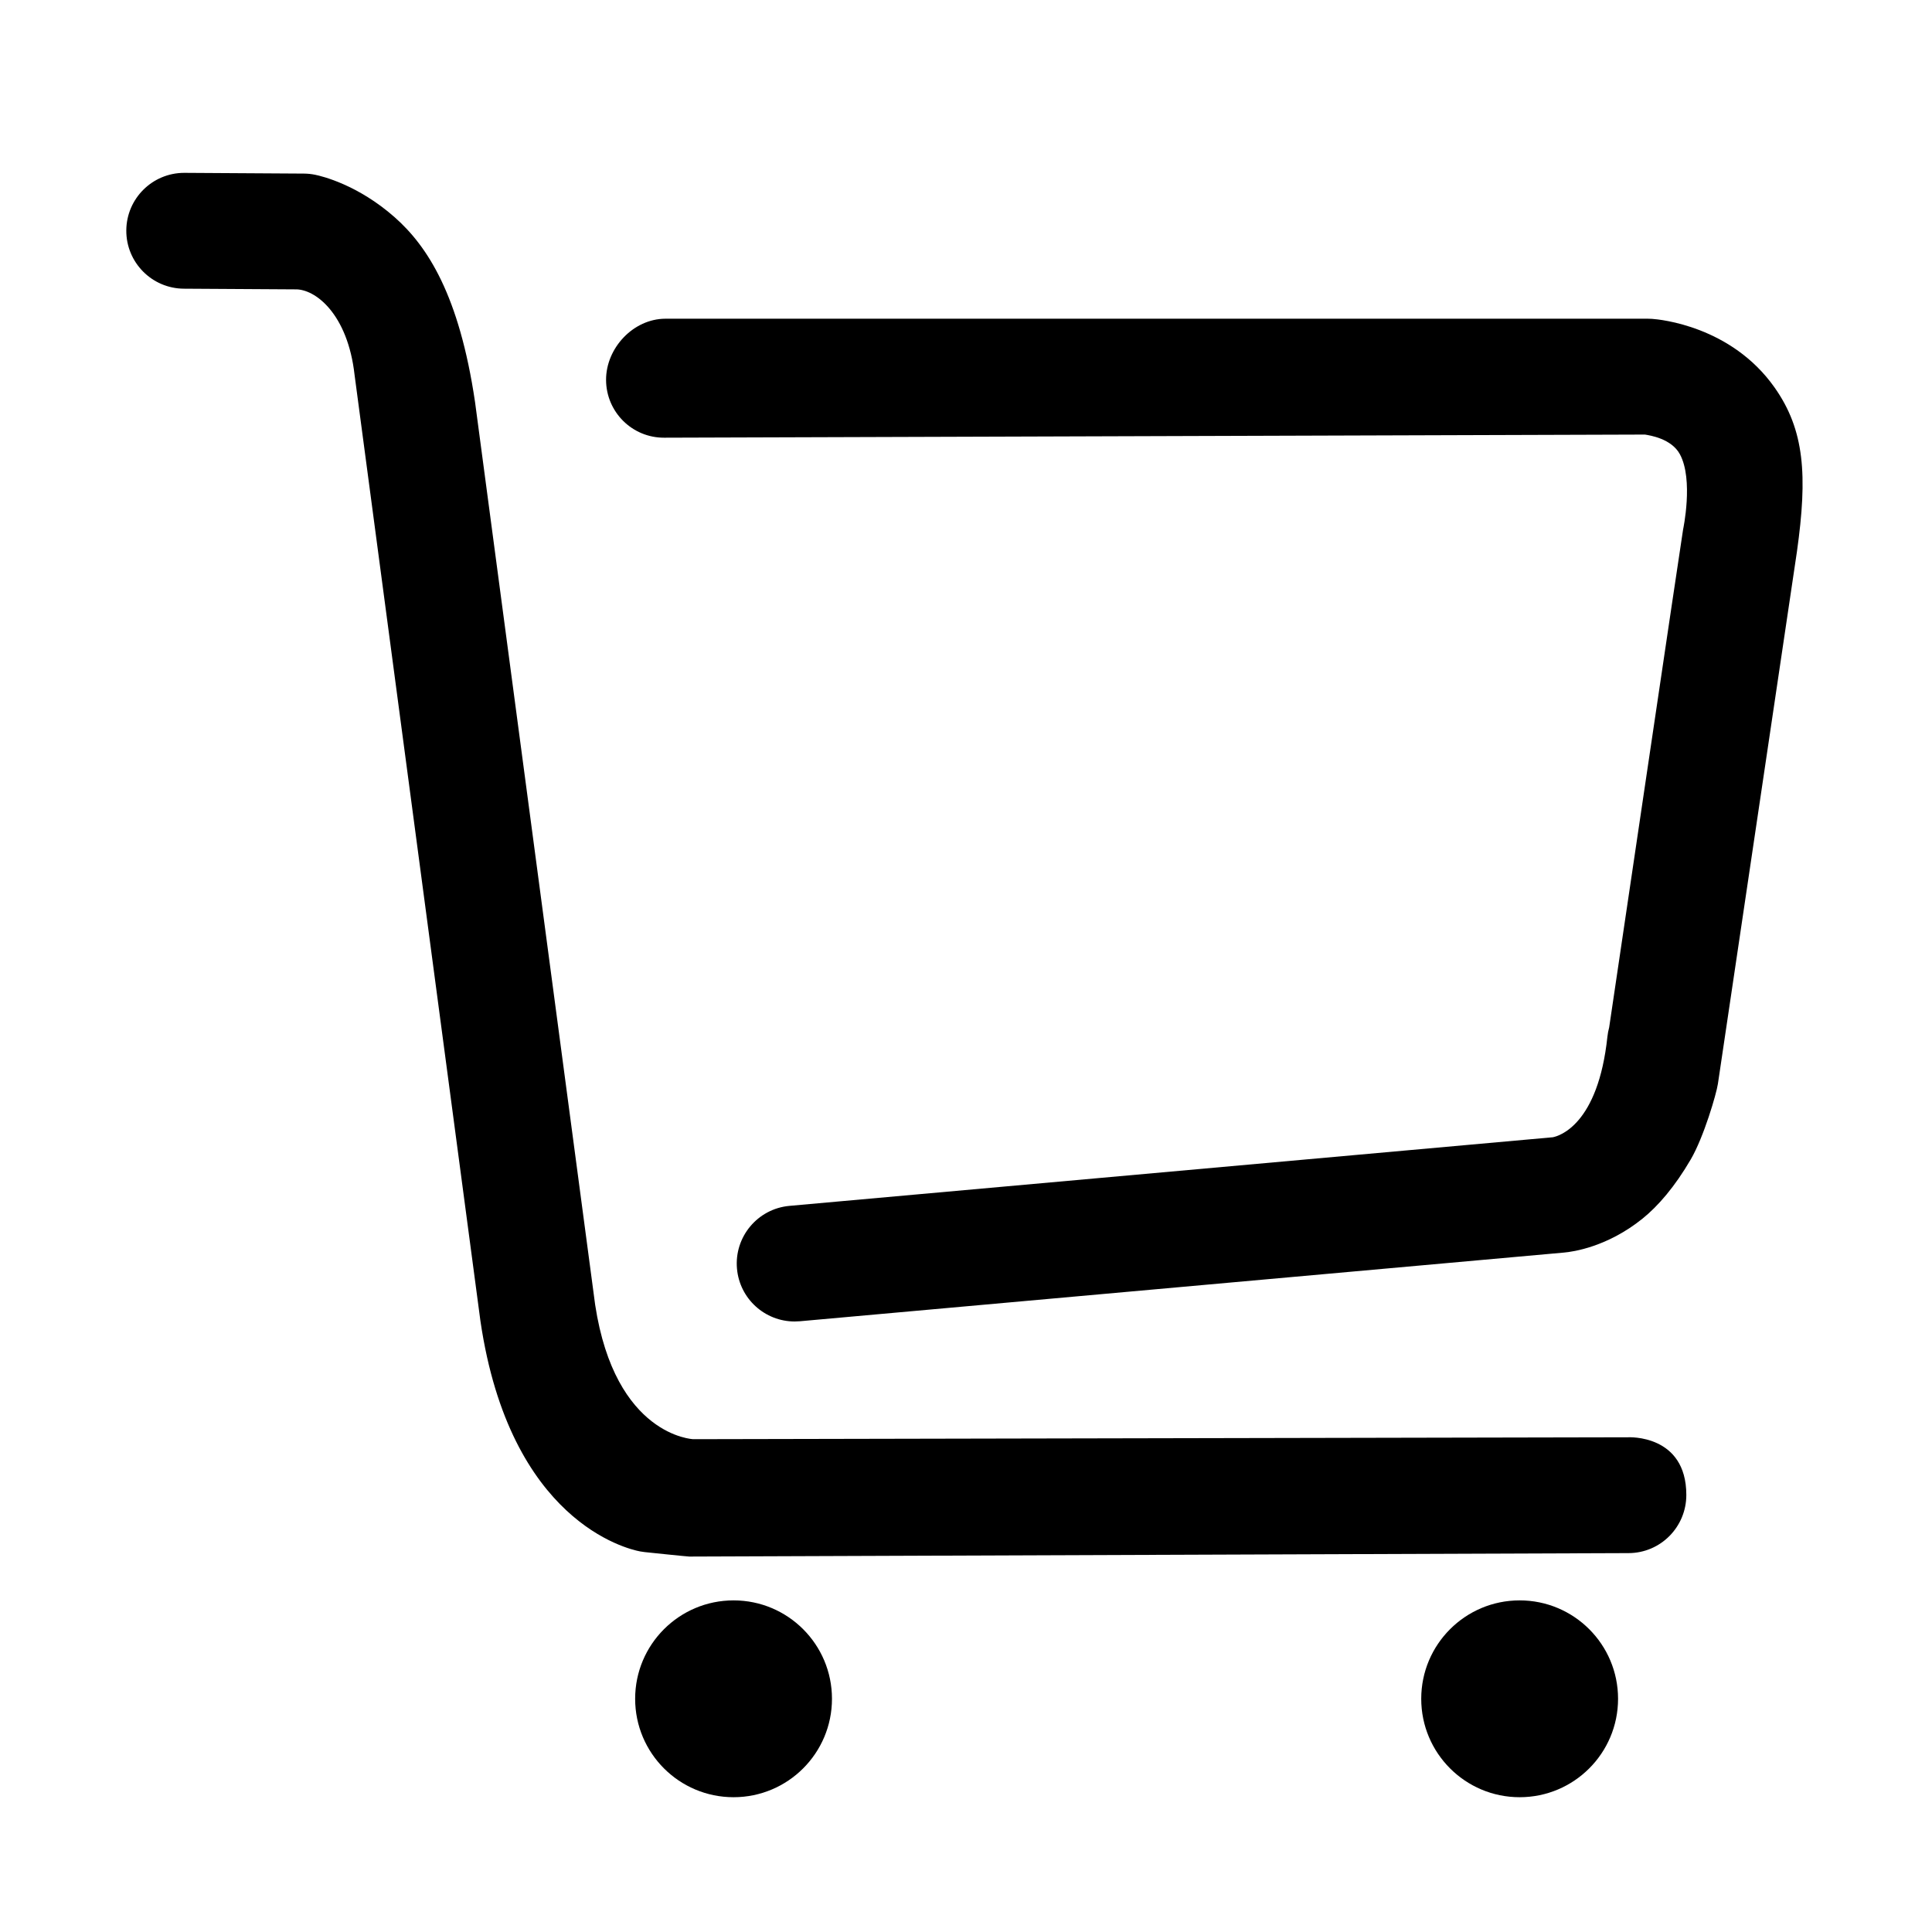 <?xml version="1.0" encoding="utf-8"?>
<!-- Generator: Adobe Illustrator 16.0.0, SVG Export Plug-In . SVG Version: 6.00 Build 0)  -->
<!DOCTYPE svg PUBLIC "-//W3C//DTD SVG 1.1//EN" "http://www.w3.org/Graphics/SVG/1.1/DTD/svg11.dtd">
<svg version="1.1" id="图层_1" xmlns="http://www.w3.org/2000/svg" xmlns:xlink="http://www.w3.org/1999/xlink" x="0px" y="0px"
	 width="200px" height="200px" viewBox="0 0 200 200" enable-background="new 0 0 200 200" xml:space="preserve">
<g>
	<path d="M168.551,148.787l-96.785,0.197c0,0-8.078-0.297-10.155-13.907L49.177,41.625c-1.635-11.083-4.926-16.136-8.319-19.134
		c-3.811-3.367-7.531-4.256-8.238-4.4c-0.382-0.078-0.77-0.118-1.16-0.121l-12.352-0.076c-0.013,0-0.025,0-0.038,0
		c-3.294,0-5.975,2.661-5.995,5.959c-0.02,3.311,2.648,6.012,5.959,6.032l11.493,0.07c2.098-0.082,5.473,2.543,6.179,8.863
		l13.022,97.883c0.004,0.027,0.008,0.056,0.012,0.084c3.054,20.704,15.162,23.561,16.532,23.818
		c0.154,0.029,0.309,0.052,0.465,0.068c0,0,4.406,0.463,4.62,0.463c0.007,0,0.014,0,0.021,0l97.216-0.357
		c3.311-0.012,5.974-2.707,5.974-6.018C174.569,148.458,168.559,148.787,168.551,148.787z"/>
	<path d="M183.697,40.104c-4.485-6.349-11.853-7.039-12.678-7.096c-0.146-0.01-0.293-0.016-0.438-0.015H68.876
		c-3.311,0.011-6.147,3.029-6.136,6.34s2.702,5.993,6.015,5.977l101.53-0.324c0.48,0.082,2.733,0.404,3.617,2.037
		c1.432,2.644,0.33,7.797,0.33,7.797c-0.061,0.244-7.652,51.539-7.652,51.539c-0.084,0.308-0.146,0.625-0.181,0.953
		c-0.968,9.148-5.017,10.293-5.65,10.416l-79.022,7.103c-3.298,0.296-5.731,3.21-5.435,6.509c0.28,3.115,2.896,5.459,5.965,5.459
		c0.18,0,0.361-0.008,0.544-0.023l79.103-7.111c0.958-0.084,4.489-0.588,8.116-3.503c1.622-1.303,3.357-3.313,5.01-6.146
		c1.346-2.307,2.652-6.778,2.807-7.818l8.184-55.117C187.126,49.208,186.816,44.519,183.697,40.104z"/>
	<circle cx="75.938" cy="175.859" r="10.188"/>
	<circle cx="157.313" cy="175.859" r="10.188"/>
</g>
</svg>
